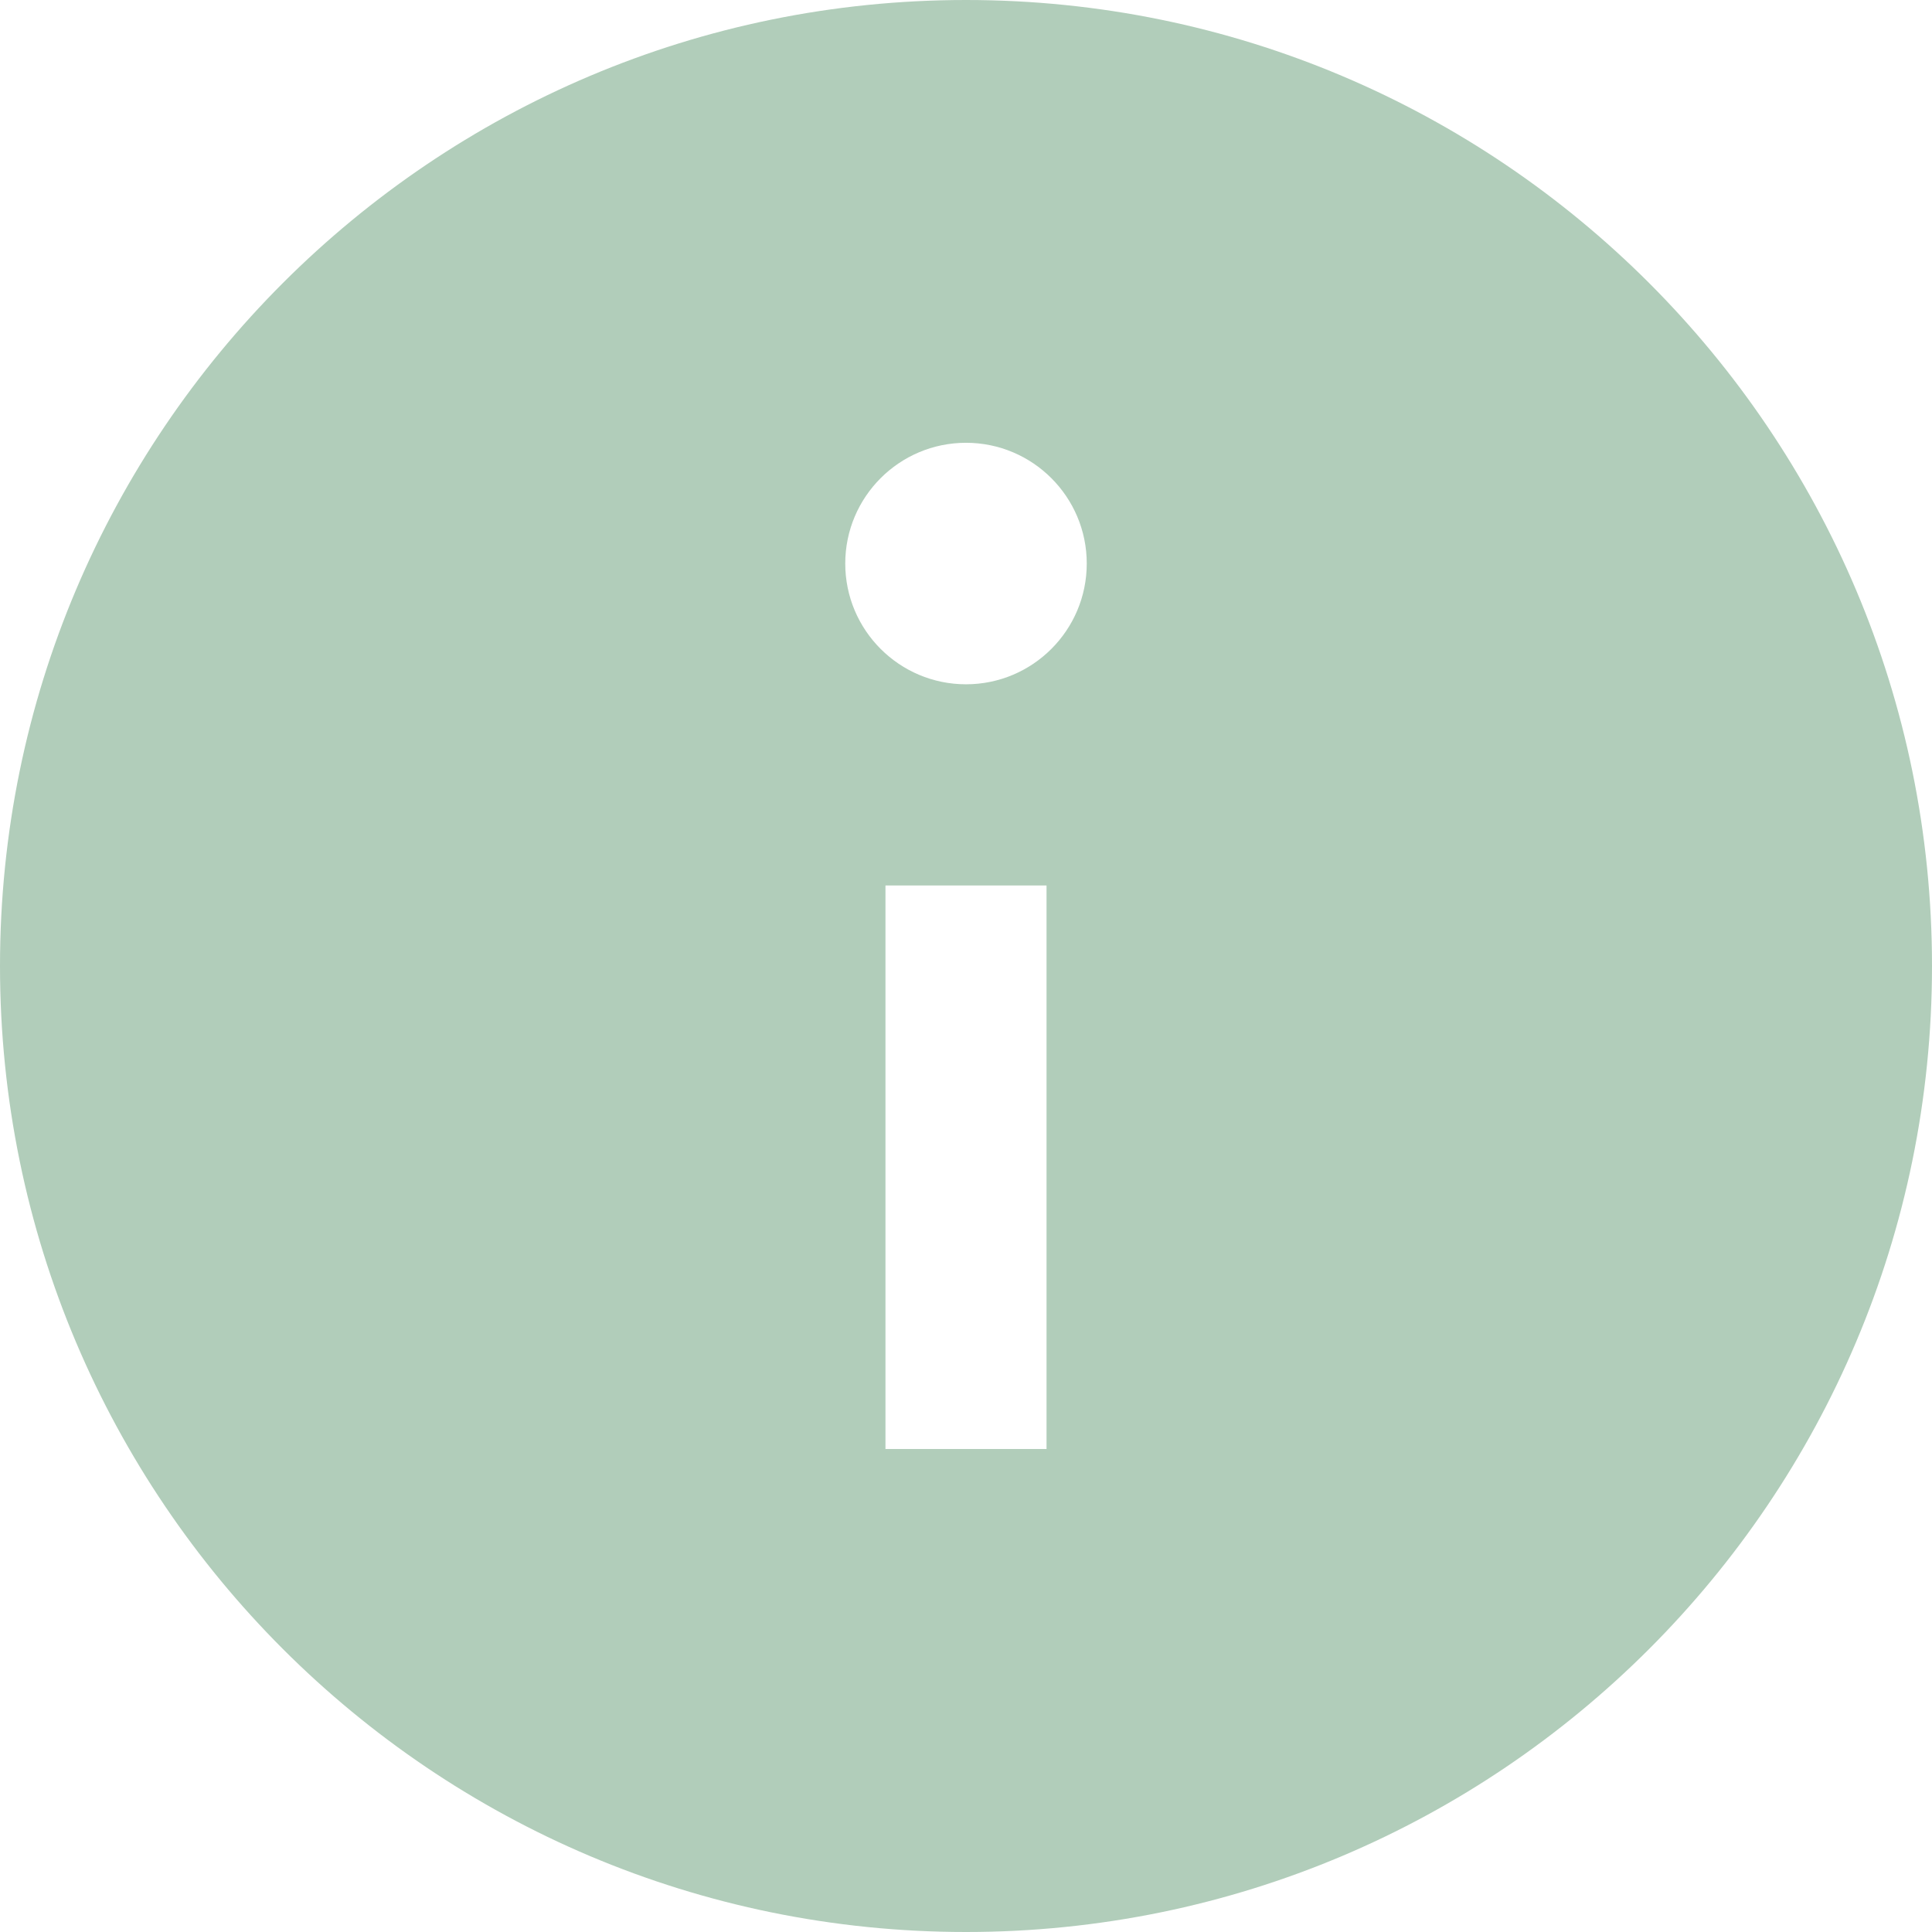 <svg width="16" height="16" viewBox="0 0 16 16" fill="none" xmlns="http://www.w3.org/2000/svg">
<path d="M8 0C3.582 0 0 3.582 0 8C0 12.418 3.582 16 8 16C12.418 16 16 12.418 16 8C16 3.582 12.418 0 8 0ZM8.667 12H7.333V7.333H8.667V12ZM8 5.667C7.448 5.667 7 5.219 7 4.667C7 4.115 7.448 3.667 8 3.667C8.552 3.667 9 4.115 9 4.667C9 5.219 8.552 5.667 8 5.667Z" fill="#B1CDBA"/>
</svg>
